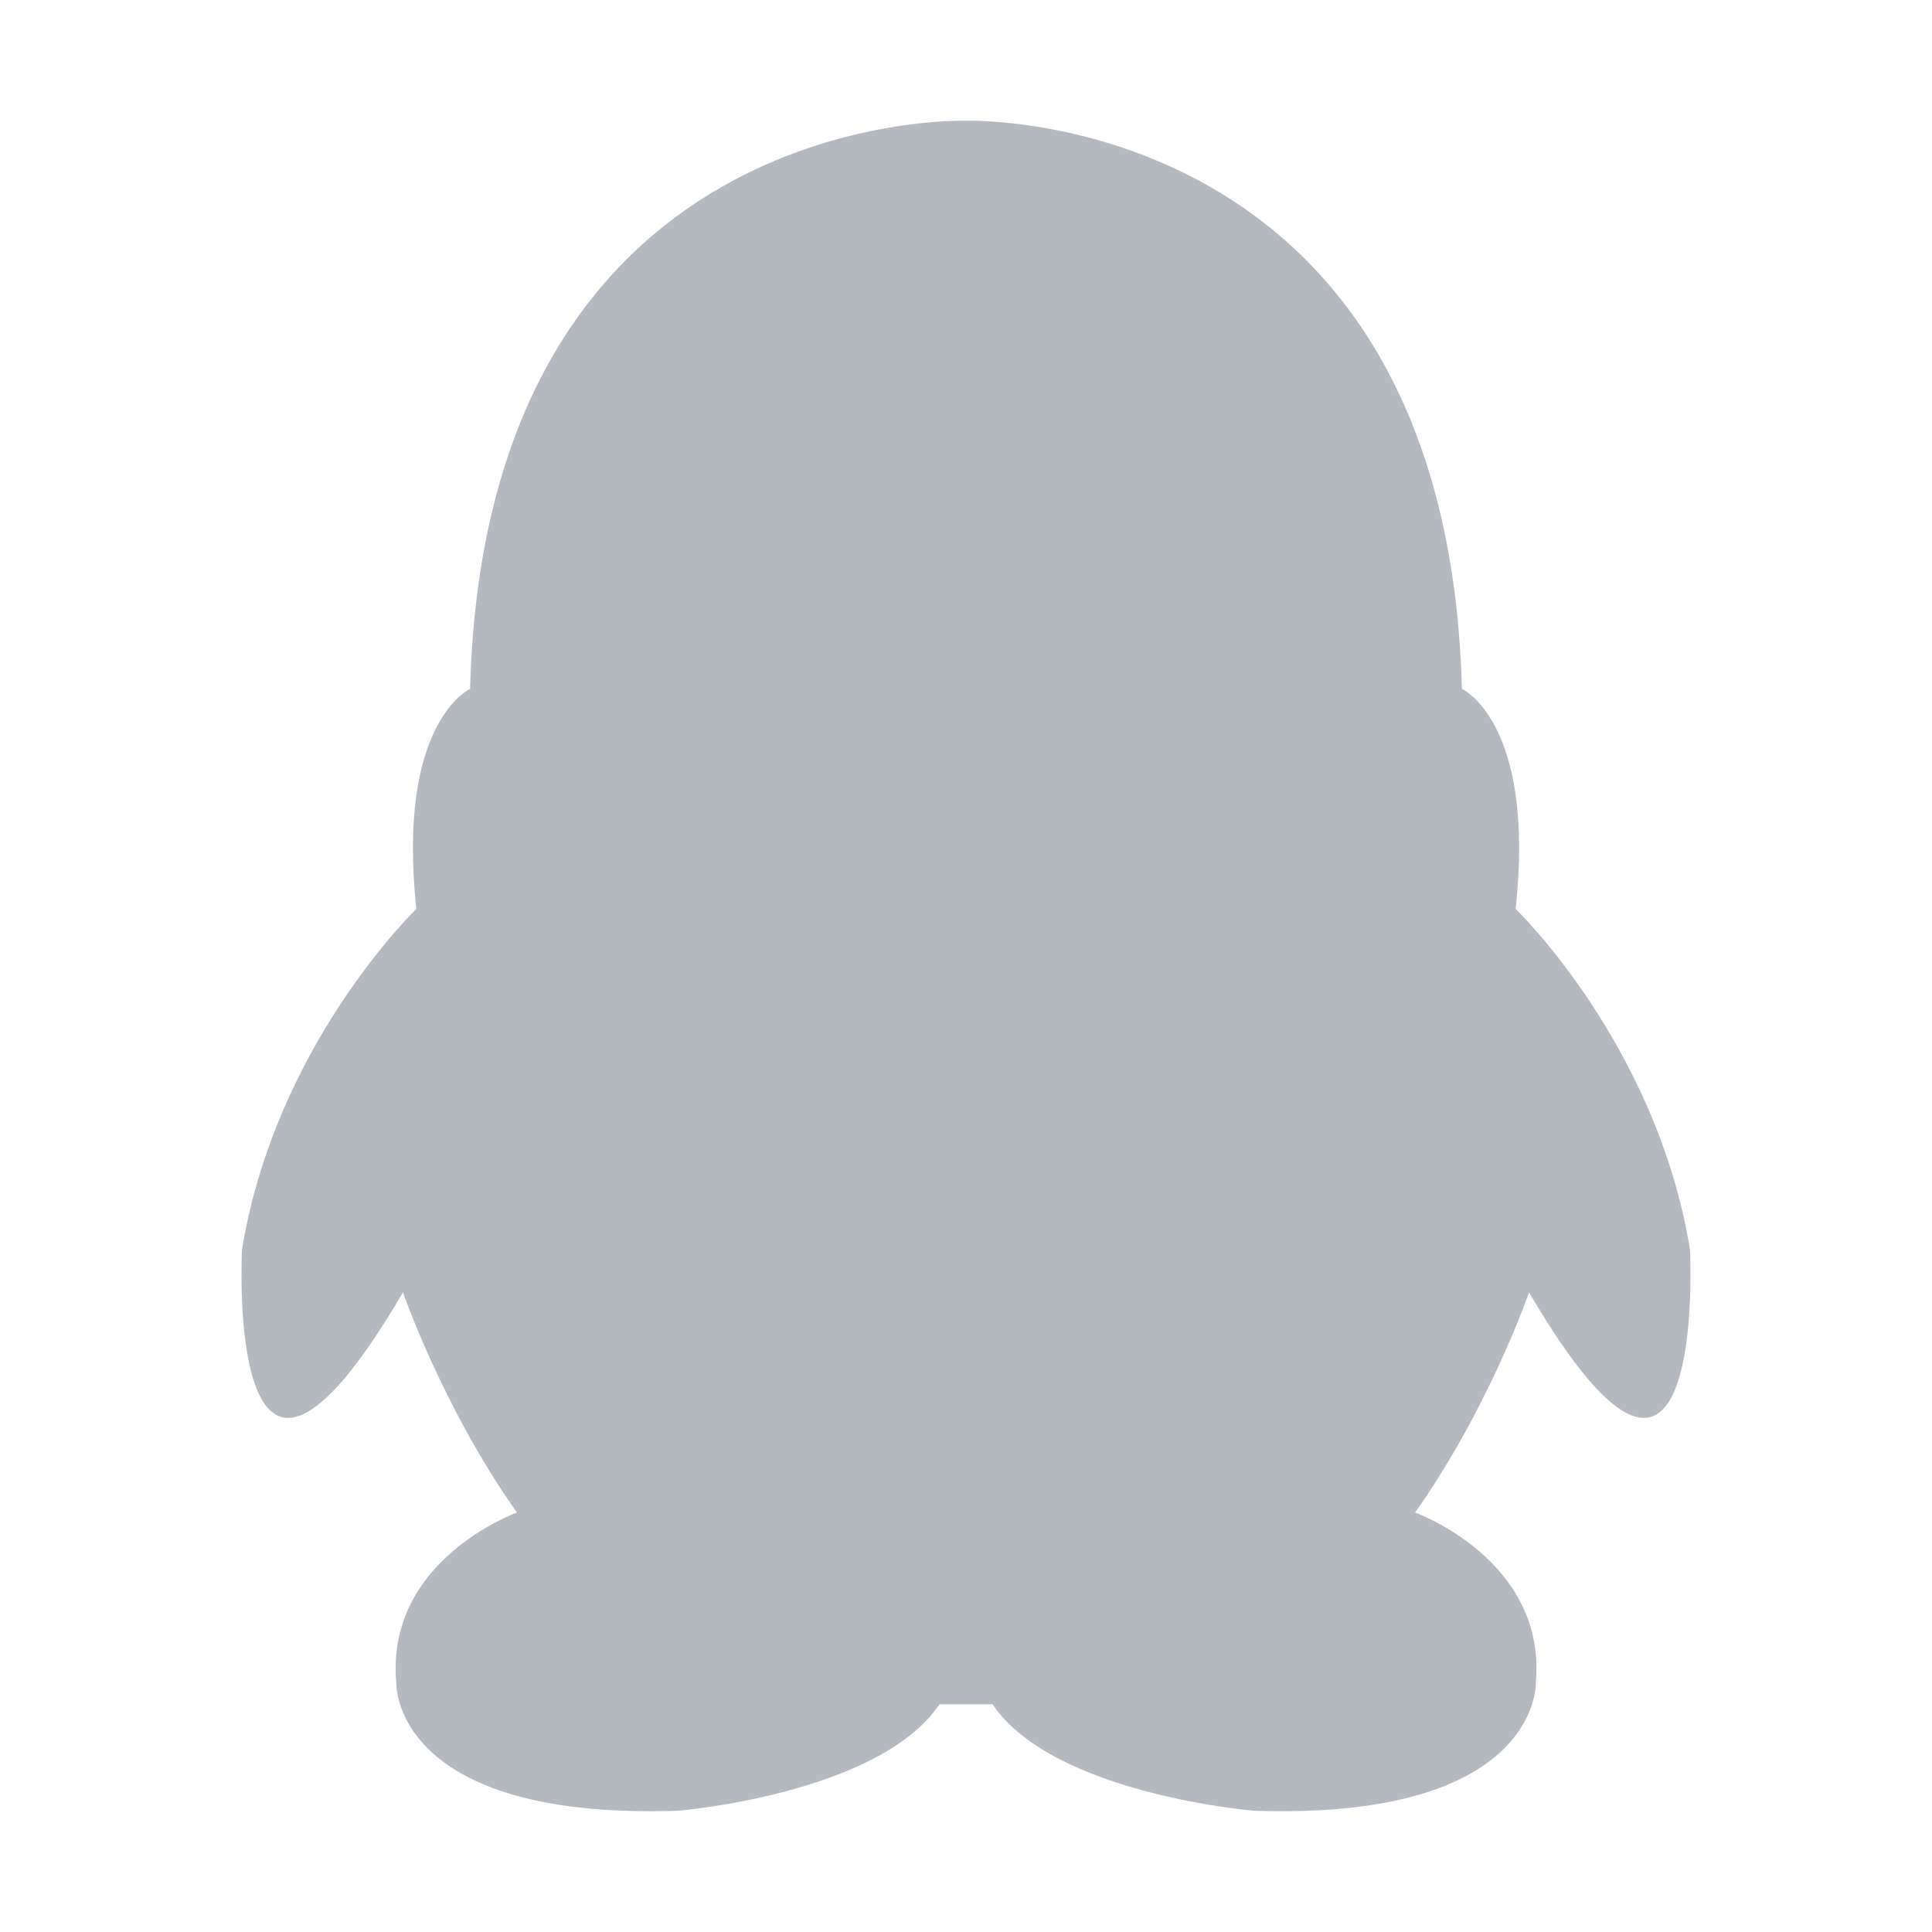 <?xml version="1.0" encoding="UTF-8"?>
<svg width="16px" height="16px" viewBox="0 0 16 16" version="1.1" xmlns="http://www.w3.org/2000/svg" xmlns:xlink="http://www.w3.org/1999/xlink">
    <!-- Generator: Sketch 57.1 (83088) - https://sketch.com -->
    <title>qq</title>
    <desc>Created with Sketch.</desc>
    <g id="qq" stroke="none" stroke-width="1" fill="none" fill-rule="evenodd">
        <path d="M13.996,10.35 C13.718,8.645 12.552,7.528 12.552,7.528 C12.719,5.98 12.107,5.705 12.107,5.705 C11.979,0.915 8.082,0.998 8,1 C7.918,0.998 4.02,0.915 3.893,5.705 C3.893,5.705 3.282,5.98 3.448,7.528 C3.448,7.528 2.282,8.645 2.004,10.35 C2.004,10.35 1.856,13.232 3.337,10.703 C3.337,10.703 3.67,11.664 4.281,12.526 C4.281,12.526 3.189,12.918 3.282,13.938 C3.282,13.938 3.244,15.074 5.614,14.996 C5.614,14.996 7.28,14.859 7.78,14.114 L7.998,14.114 L8.002,14.114 L8.22,14.114 C8.72,14.859 10.386,14.996 10.386,14.996 C12.755,15.074 12.719,13.938 12.719,13.938 C12.811,12.918 11.719,12.526 11.719,12.526 C12.33,11.664 12.663,10.703 12.663,10.703 C14.143,13.232 13.996,10.35 13.996,10.35 Z" id="Path" fill="#B4B9BF" fill-rule="nonzero"></path>
    </g>
</svg>